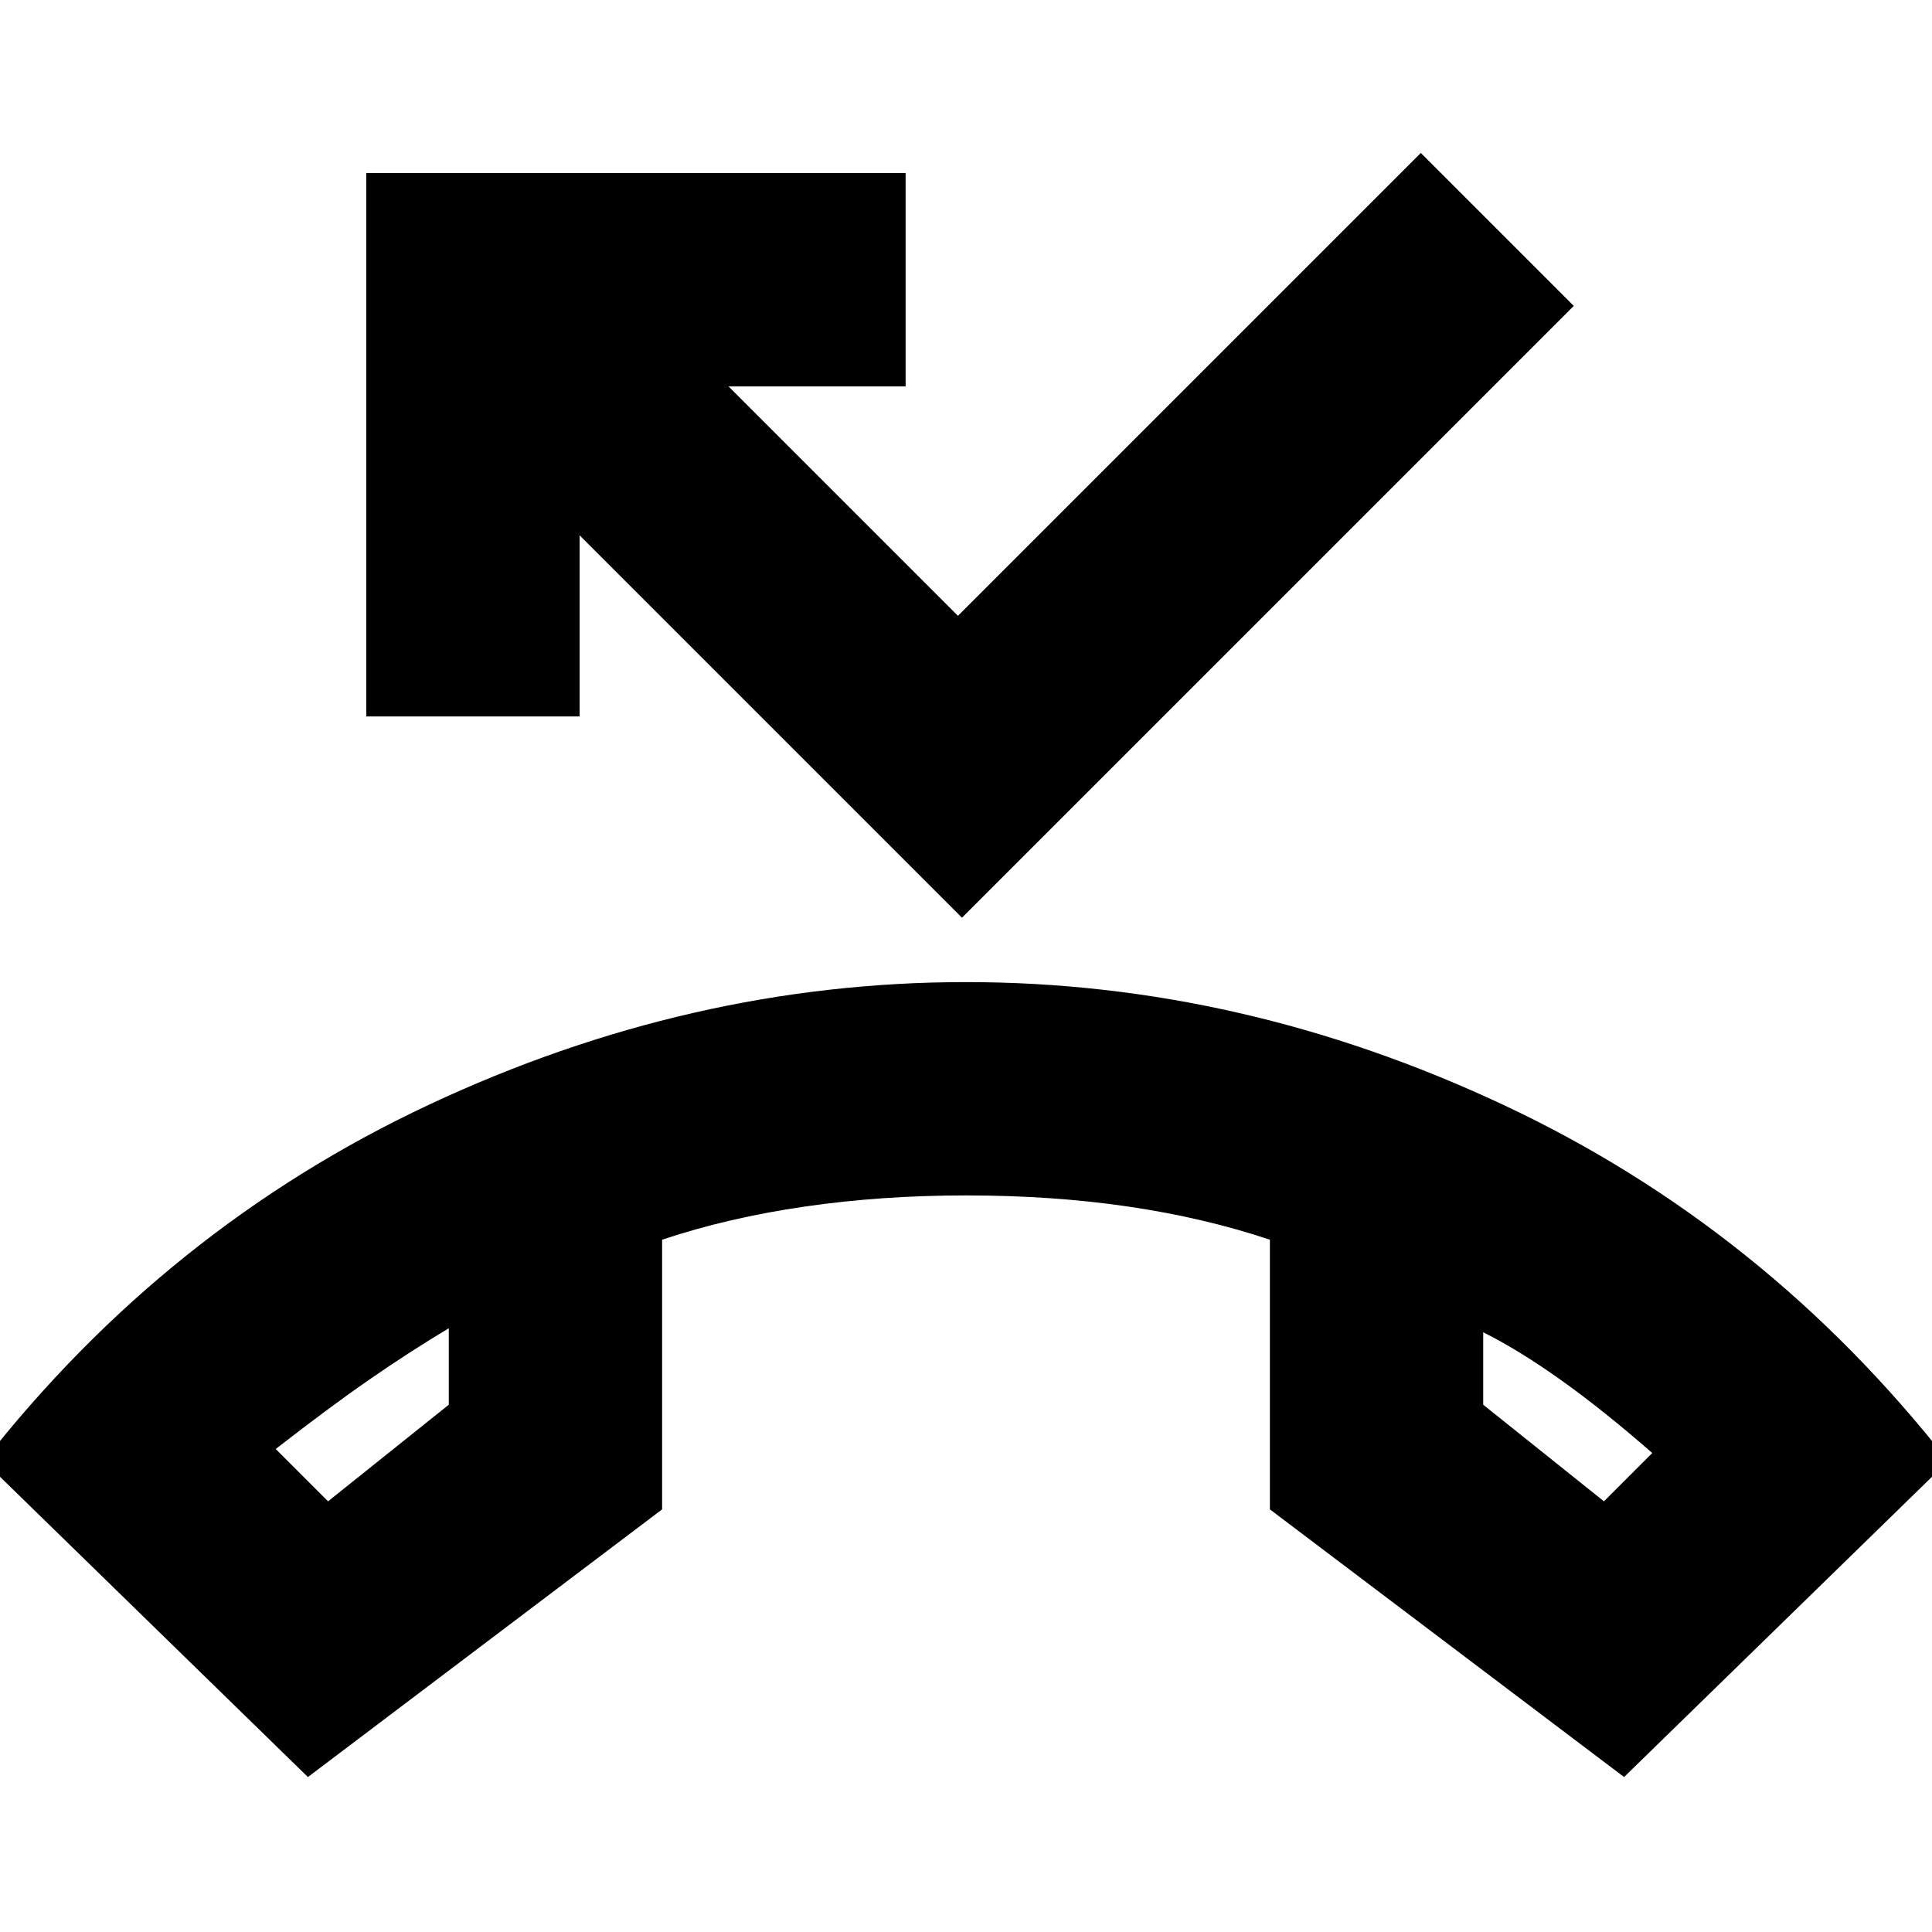 <svg xmlns="http://www.w3.org/2000/svg" height="24" width="24"><path d="M3.825 22.075 -0.2 18.15Q2.075 15.25 5.325 13.725Q8.575 12.2 12 12.2Q15.425 12.2 18.675 13.725Q21.925 15.25 24.2 18.15L20.175 22.075L15.775 18.75V15.4Q14.95 15.125 14.013 14.988Q13.075 14.85 12 14.85Q10.95 14.85 10 14.988Q9.05 15.125 8.225 15.4V18.75ZM4.075 18.65 5.575 17.45V16.5Q5.075 16.8 4.588 17.138Q4.1 17.475 3.425 18ZM19.925 18.65 20.525 18.05Q19.925 17.525 19.4 17.15Q18.875 16.775 18.425 16.55V17.45ZM11.95 11.4 7.2 6.65V8.9H4.55V2.15H11.25V4.8H9.05L11.9 7.65L17.65 1.9L19.55 3.8ZM18.425 16.55Q18.425 16.55 18.425 16.55Q18.425 16.55 18.425 16.55ZM5.575 16.5Q5.575 16.5 5.575 16.5Q5.575 16.5 5.575 16.5Z"/></svg>